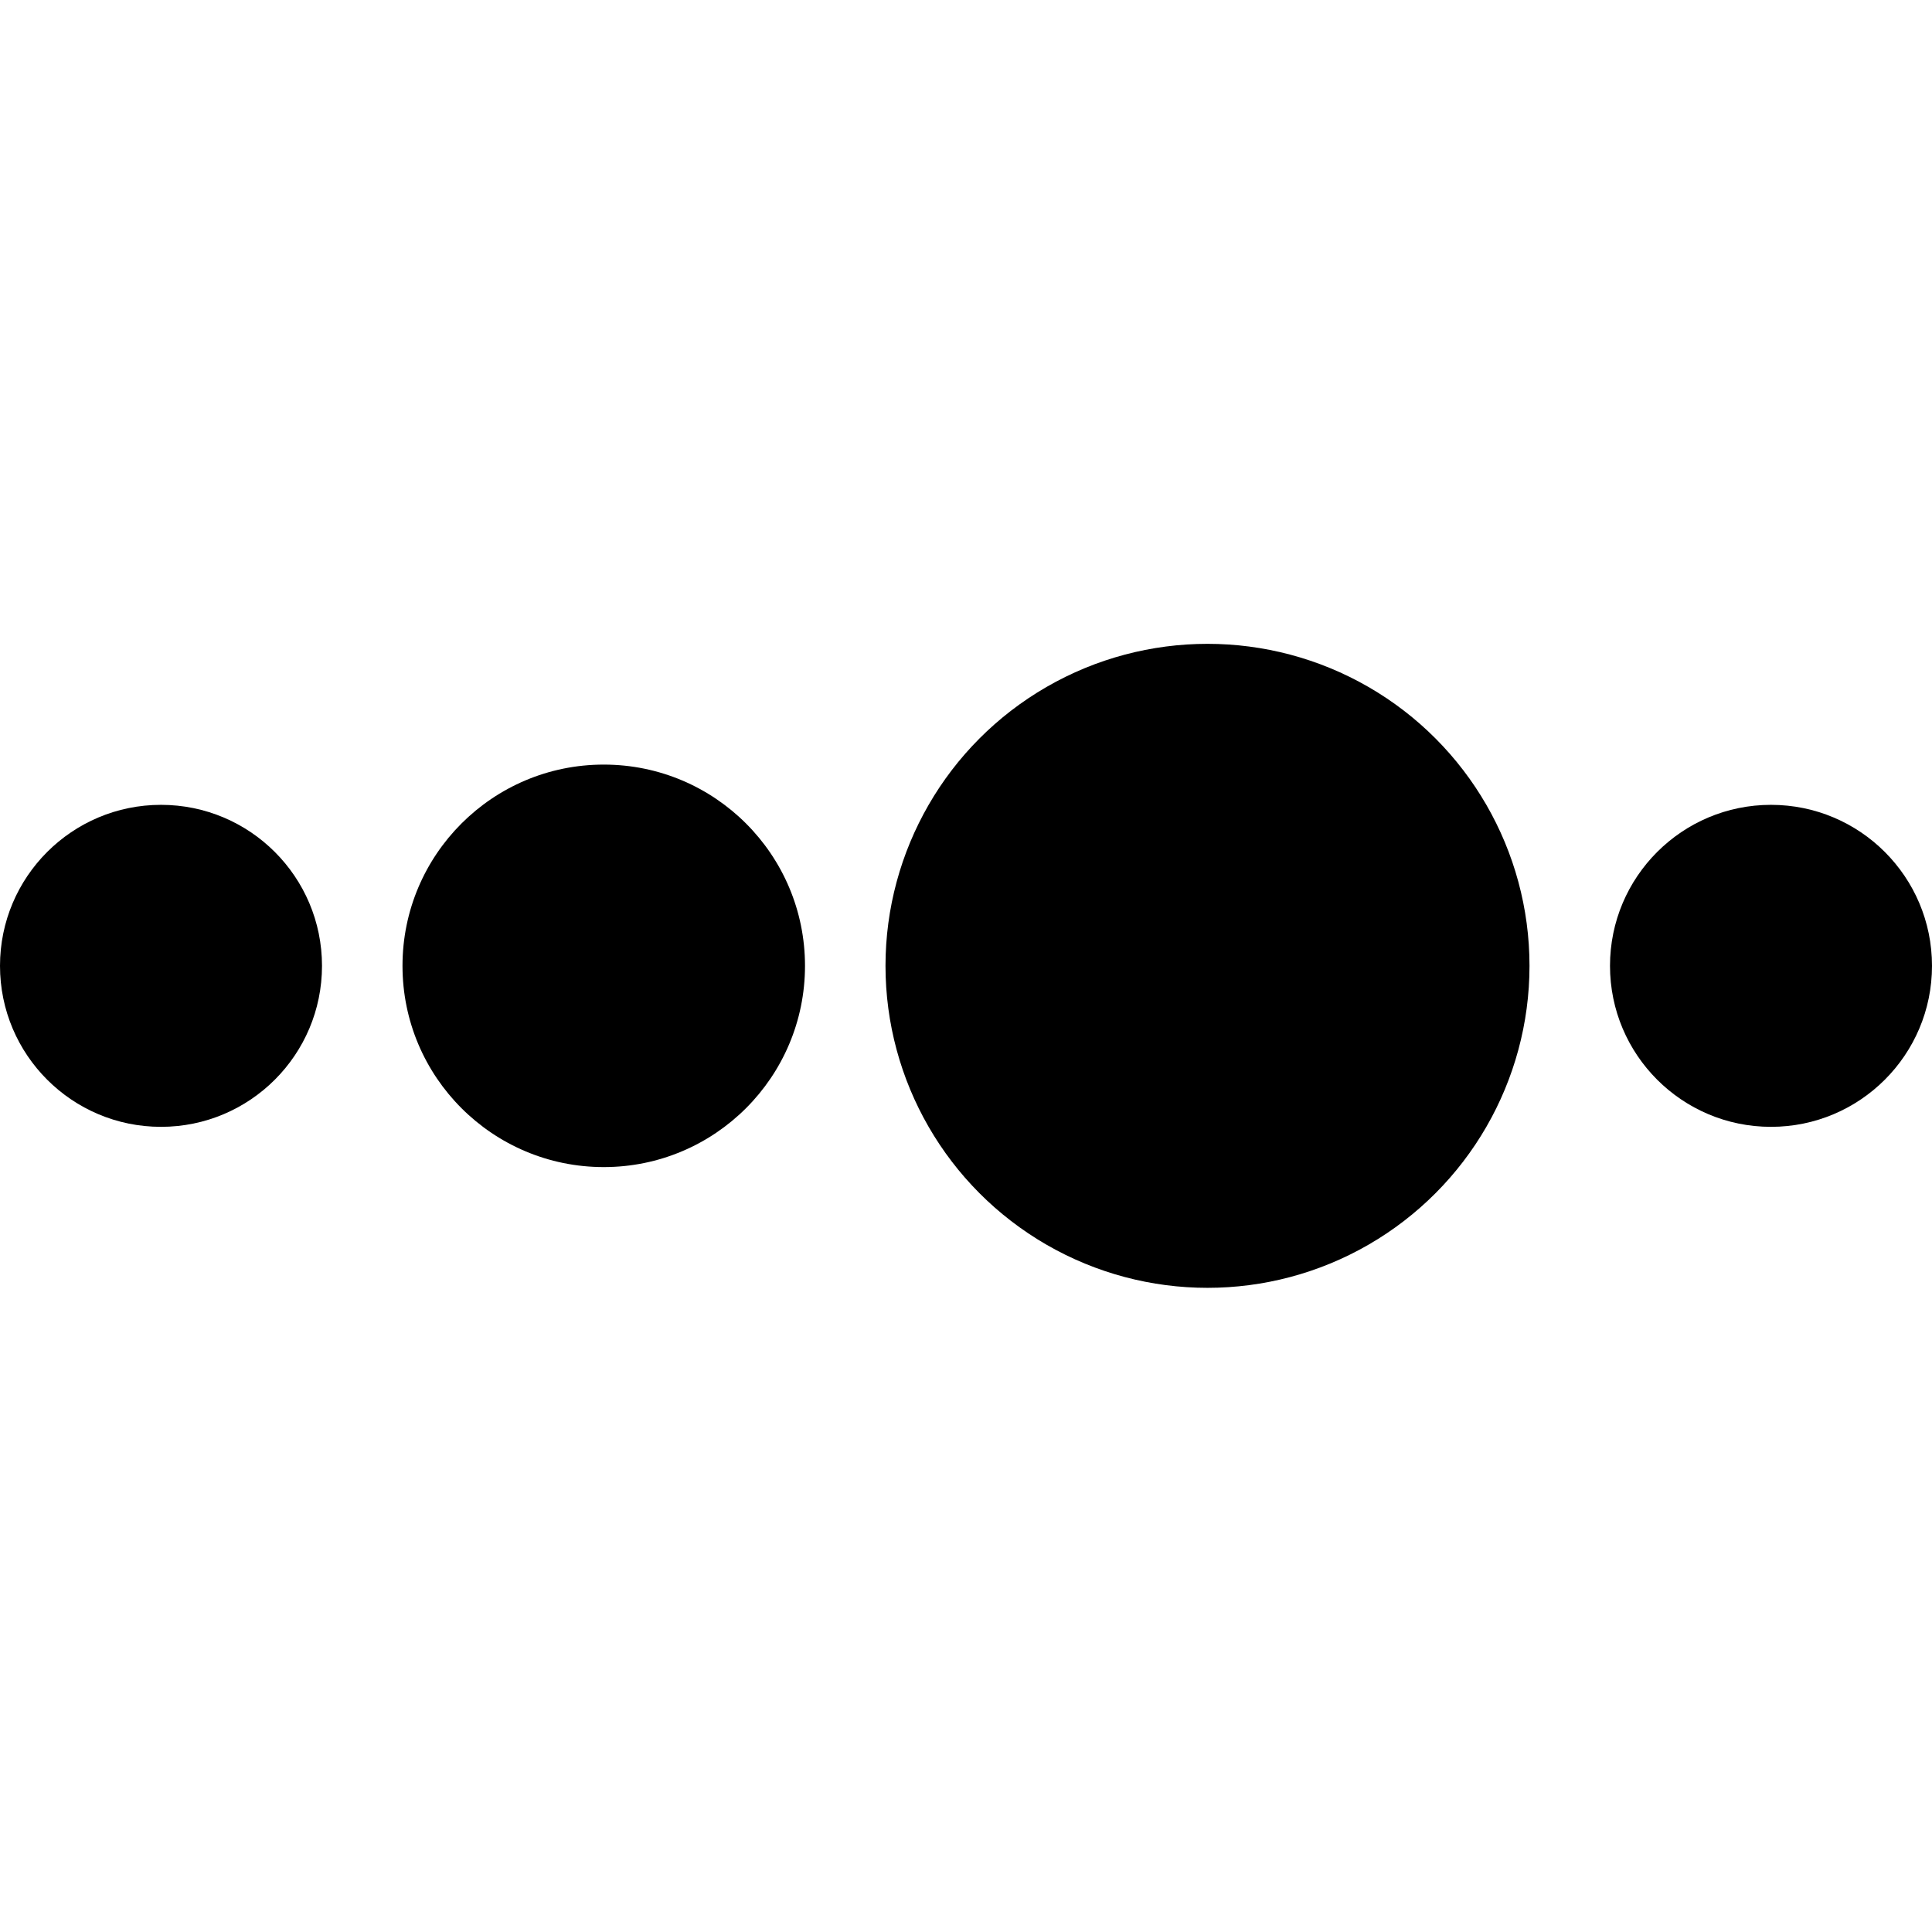 <svg xmlns="http://www.w3.org/2000/svg" viewBox="0 0 24 24"><title>loading-line</title><circle cx="2" cy="11.998" r="2"/><circle cx="22" cy="11.998" r="2"/><circle cx="7.5" cy="11.998" r="2.5"/><circle cx="15" cy="11.998" r="4"/></svg>